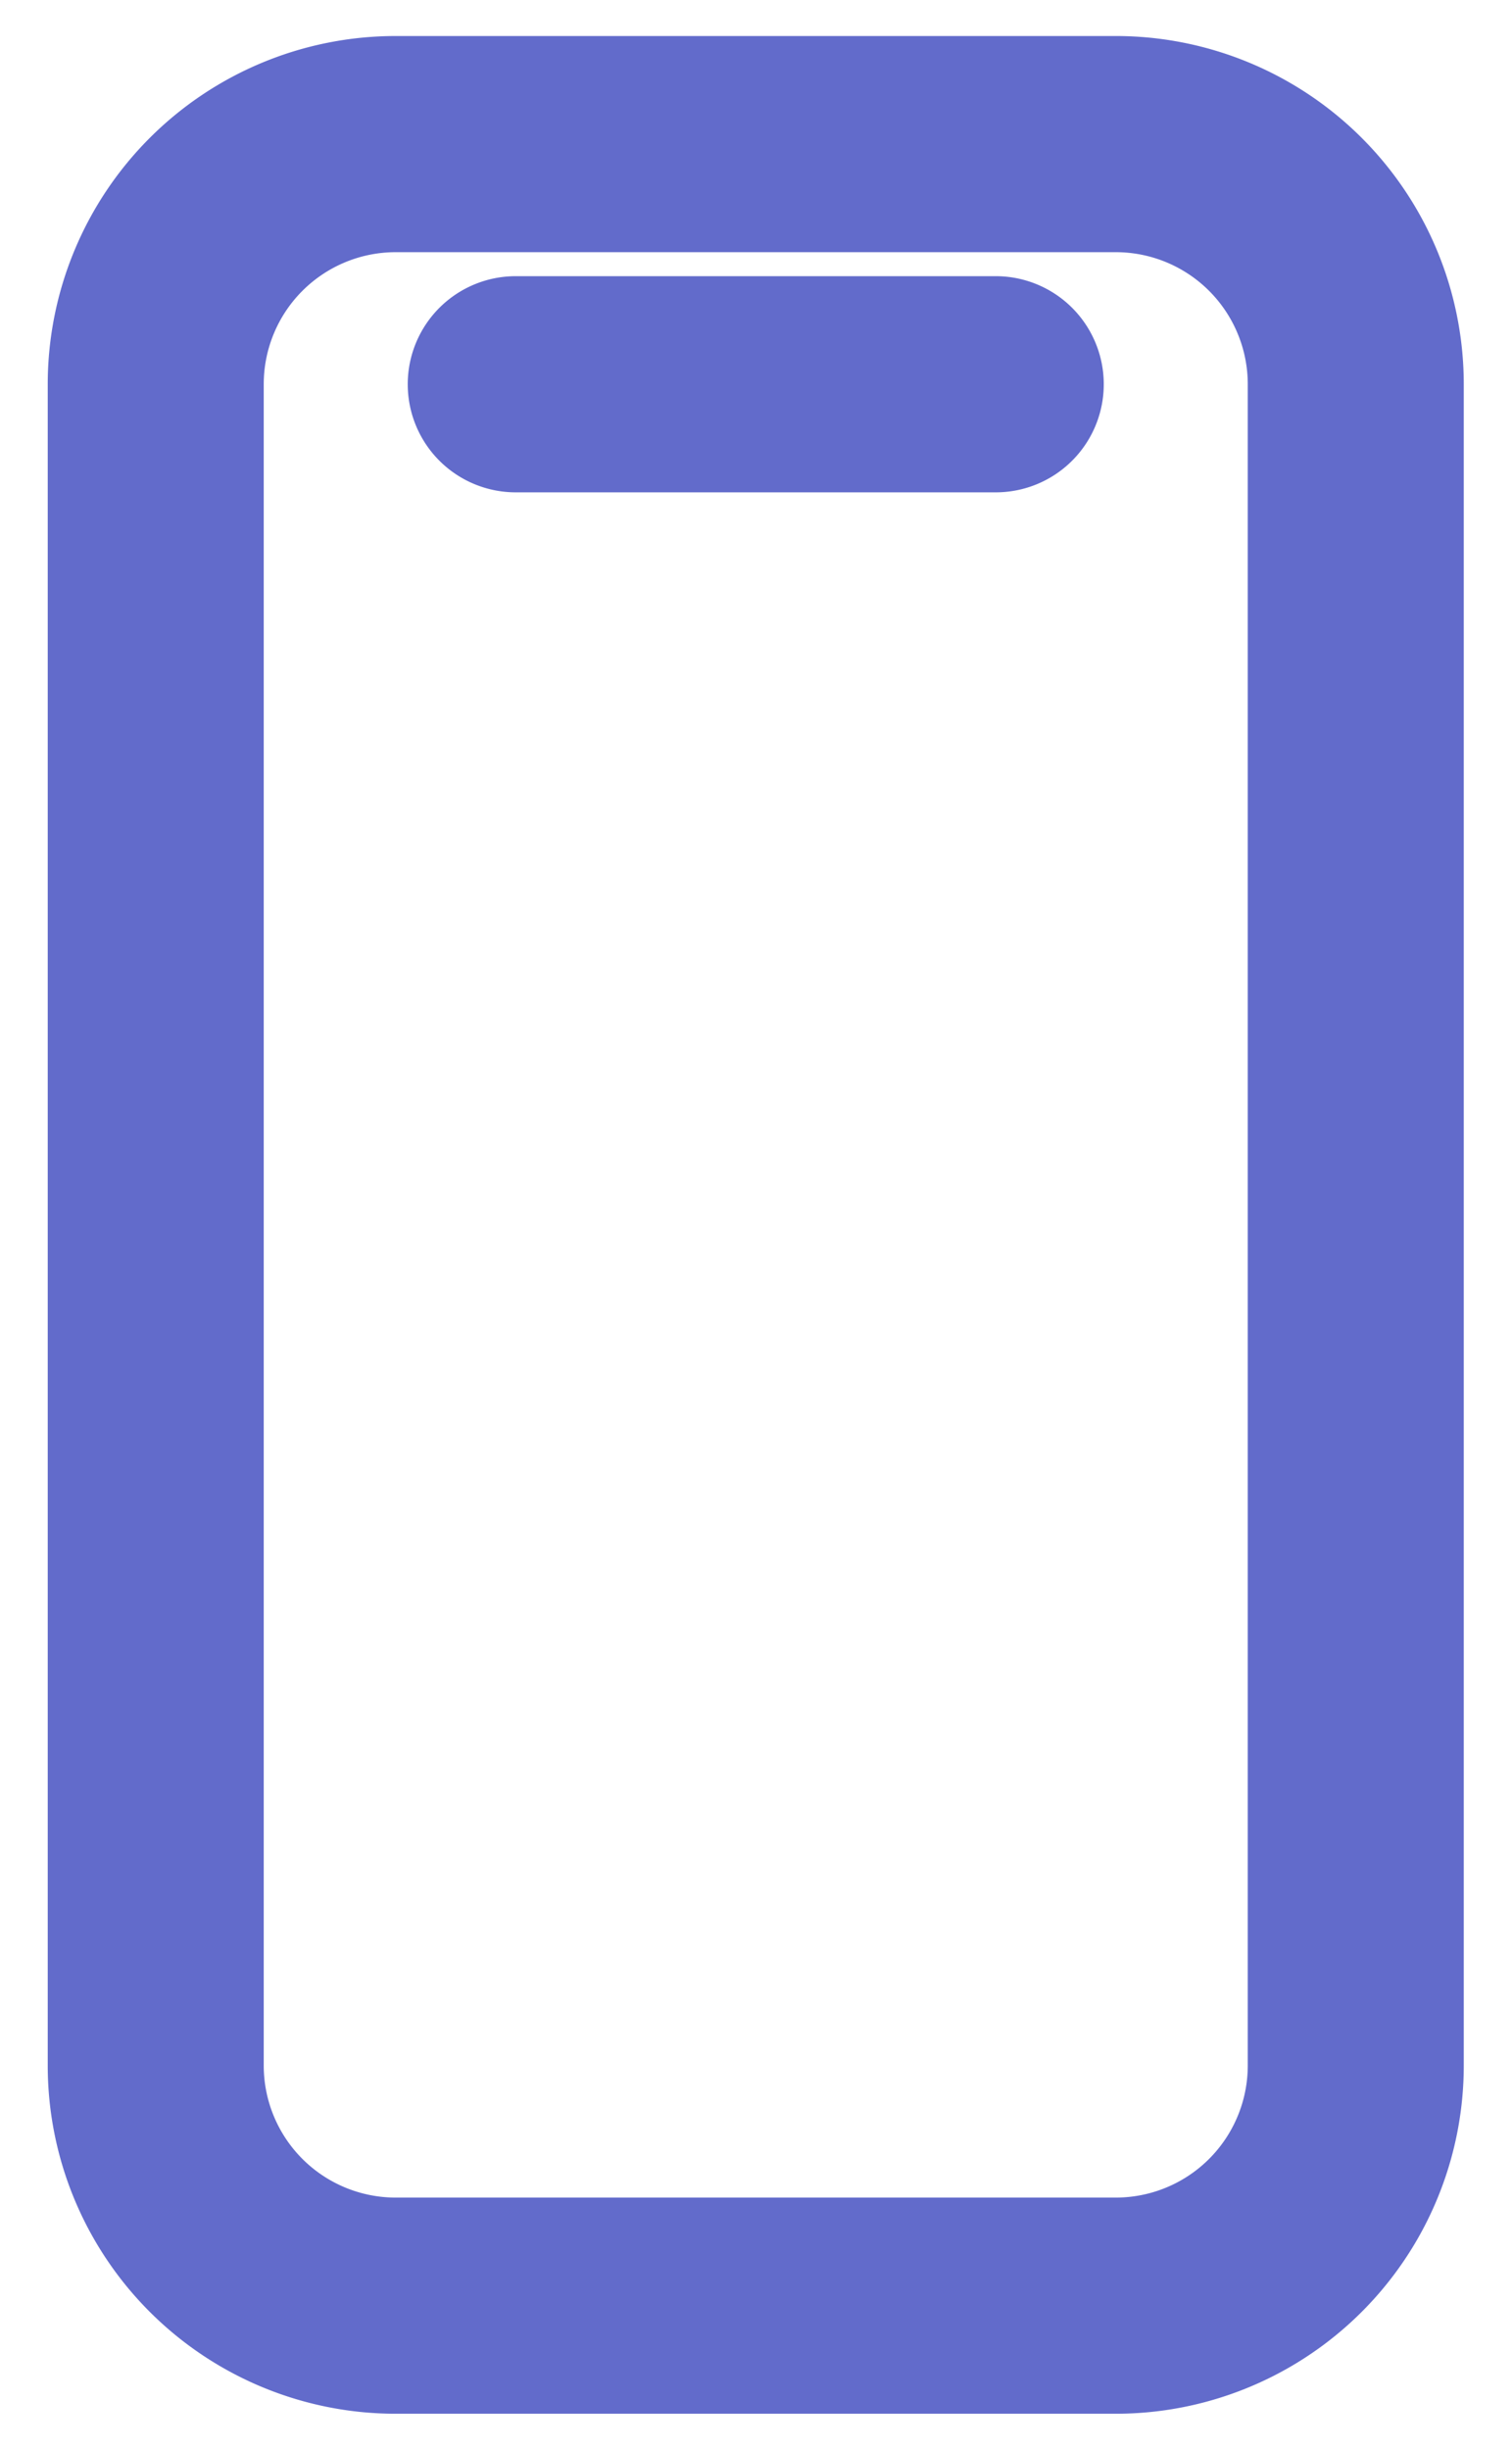 <svg xmlns="http://www.w3.org/2000/svg" width="21" height="34" fill="none"><path stroke="#626BCB" stroke-linecap="round" stroke-width="3" d="M7.163 5.333h6.667M5.496 2h10a3.333 3.333 0 0 1 3.334 3.333v23.334A3.333 3.333 0 0 1 15.496 32h-10a3.333 3.333 0 0 1-3.333-3.333V5.333A3.333 3.333 0 0 1 5.496 2Z"/></svg>